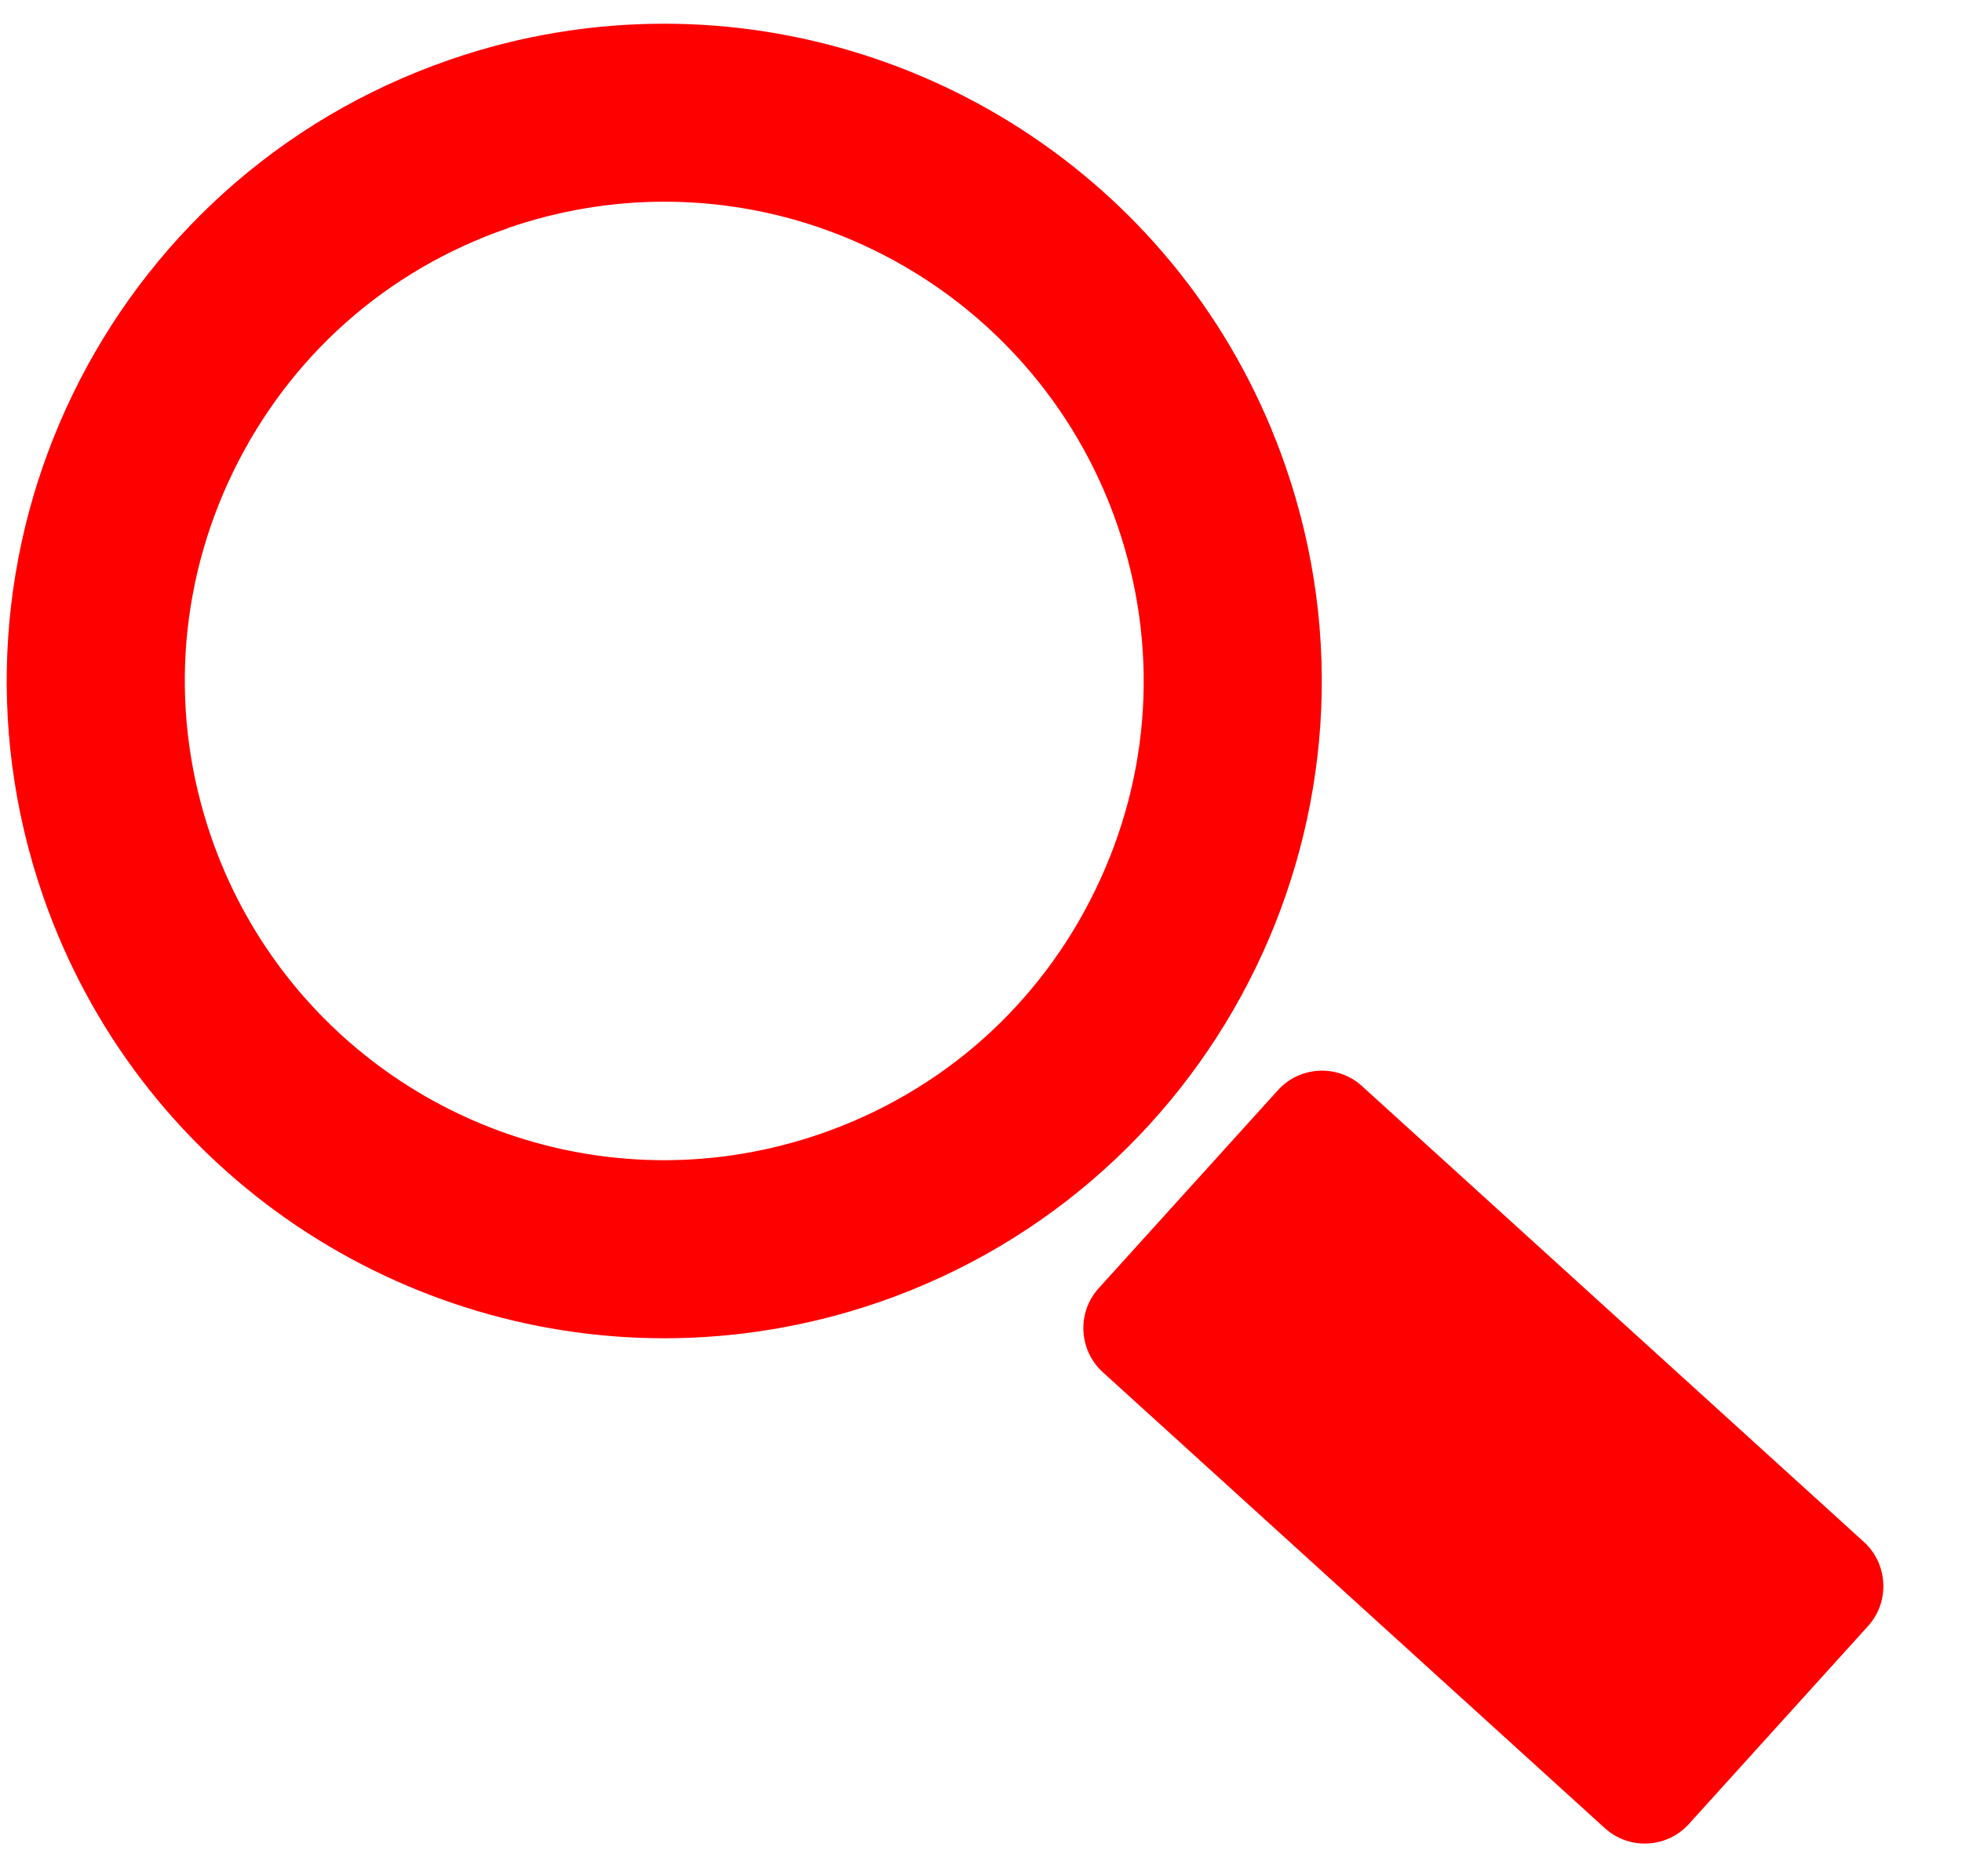 <svg width="23" height="22" viewBox="0 0 23 22" fill="none" xmlns="http://www.w3.org/2000/svg">
<path d="M21.899 19.066C22.156 18.782 22.134 18.339 21.85 18.08L15.964 12.733C15.68 12.477 15.239 12.498 14.982 12.782L12.88 15.105C12.622 15.389 12.644 15.831 12.928 16.09L18.814 21.437C19.097 21.694 19.539 21.673 19.796 21.39L21.899 19.066V19.066Z" fill="#FF0000"/>
<path d="M7.787 2.365C7.164 2.365 6.546 2.47 5.951 2.675V2.677C4.532 3.166 3.391 4.18 2.734 5.53C2.079 6.879 1.987 8.403 2.478 9.821C3.261 12.085 5.394 13.604 7.787 13.604C8.409 13.604 9.027 13.499 9.624 13.293C11.042 12.802 12.184 11.788 12.839 10.438C13.495 9.09 13.587 7.565 13.095 6.148C12.313 3.886 10.179 2.365 7.787 2.365V2.365ZM7.787 0.278C10.981 0.278 13.966 2.278 15.069 5.465C16.462 9.487 14.328 13.875 10.307 15.268C9.474 15.555 8.622 15.692 7.787 15.692C4.593 15.692 1.608 13.692 0.504 10.505C-0.887 6.482 1.245 2.094 5.268 0.702C6.101 0.413 6.952 0.278 7.787 0.278Z" fill="#FF0000"/>
</svg>
